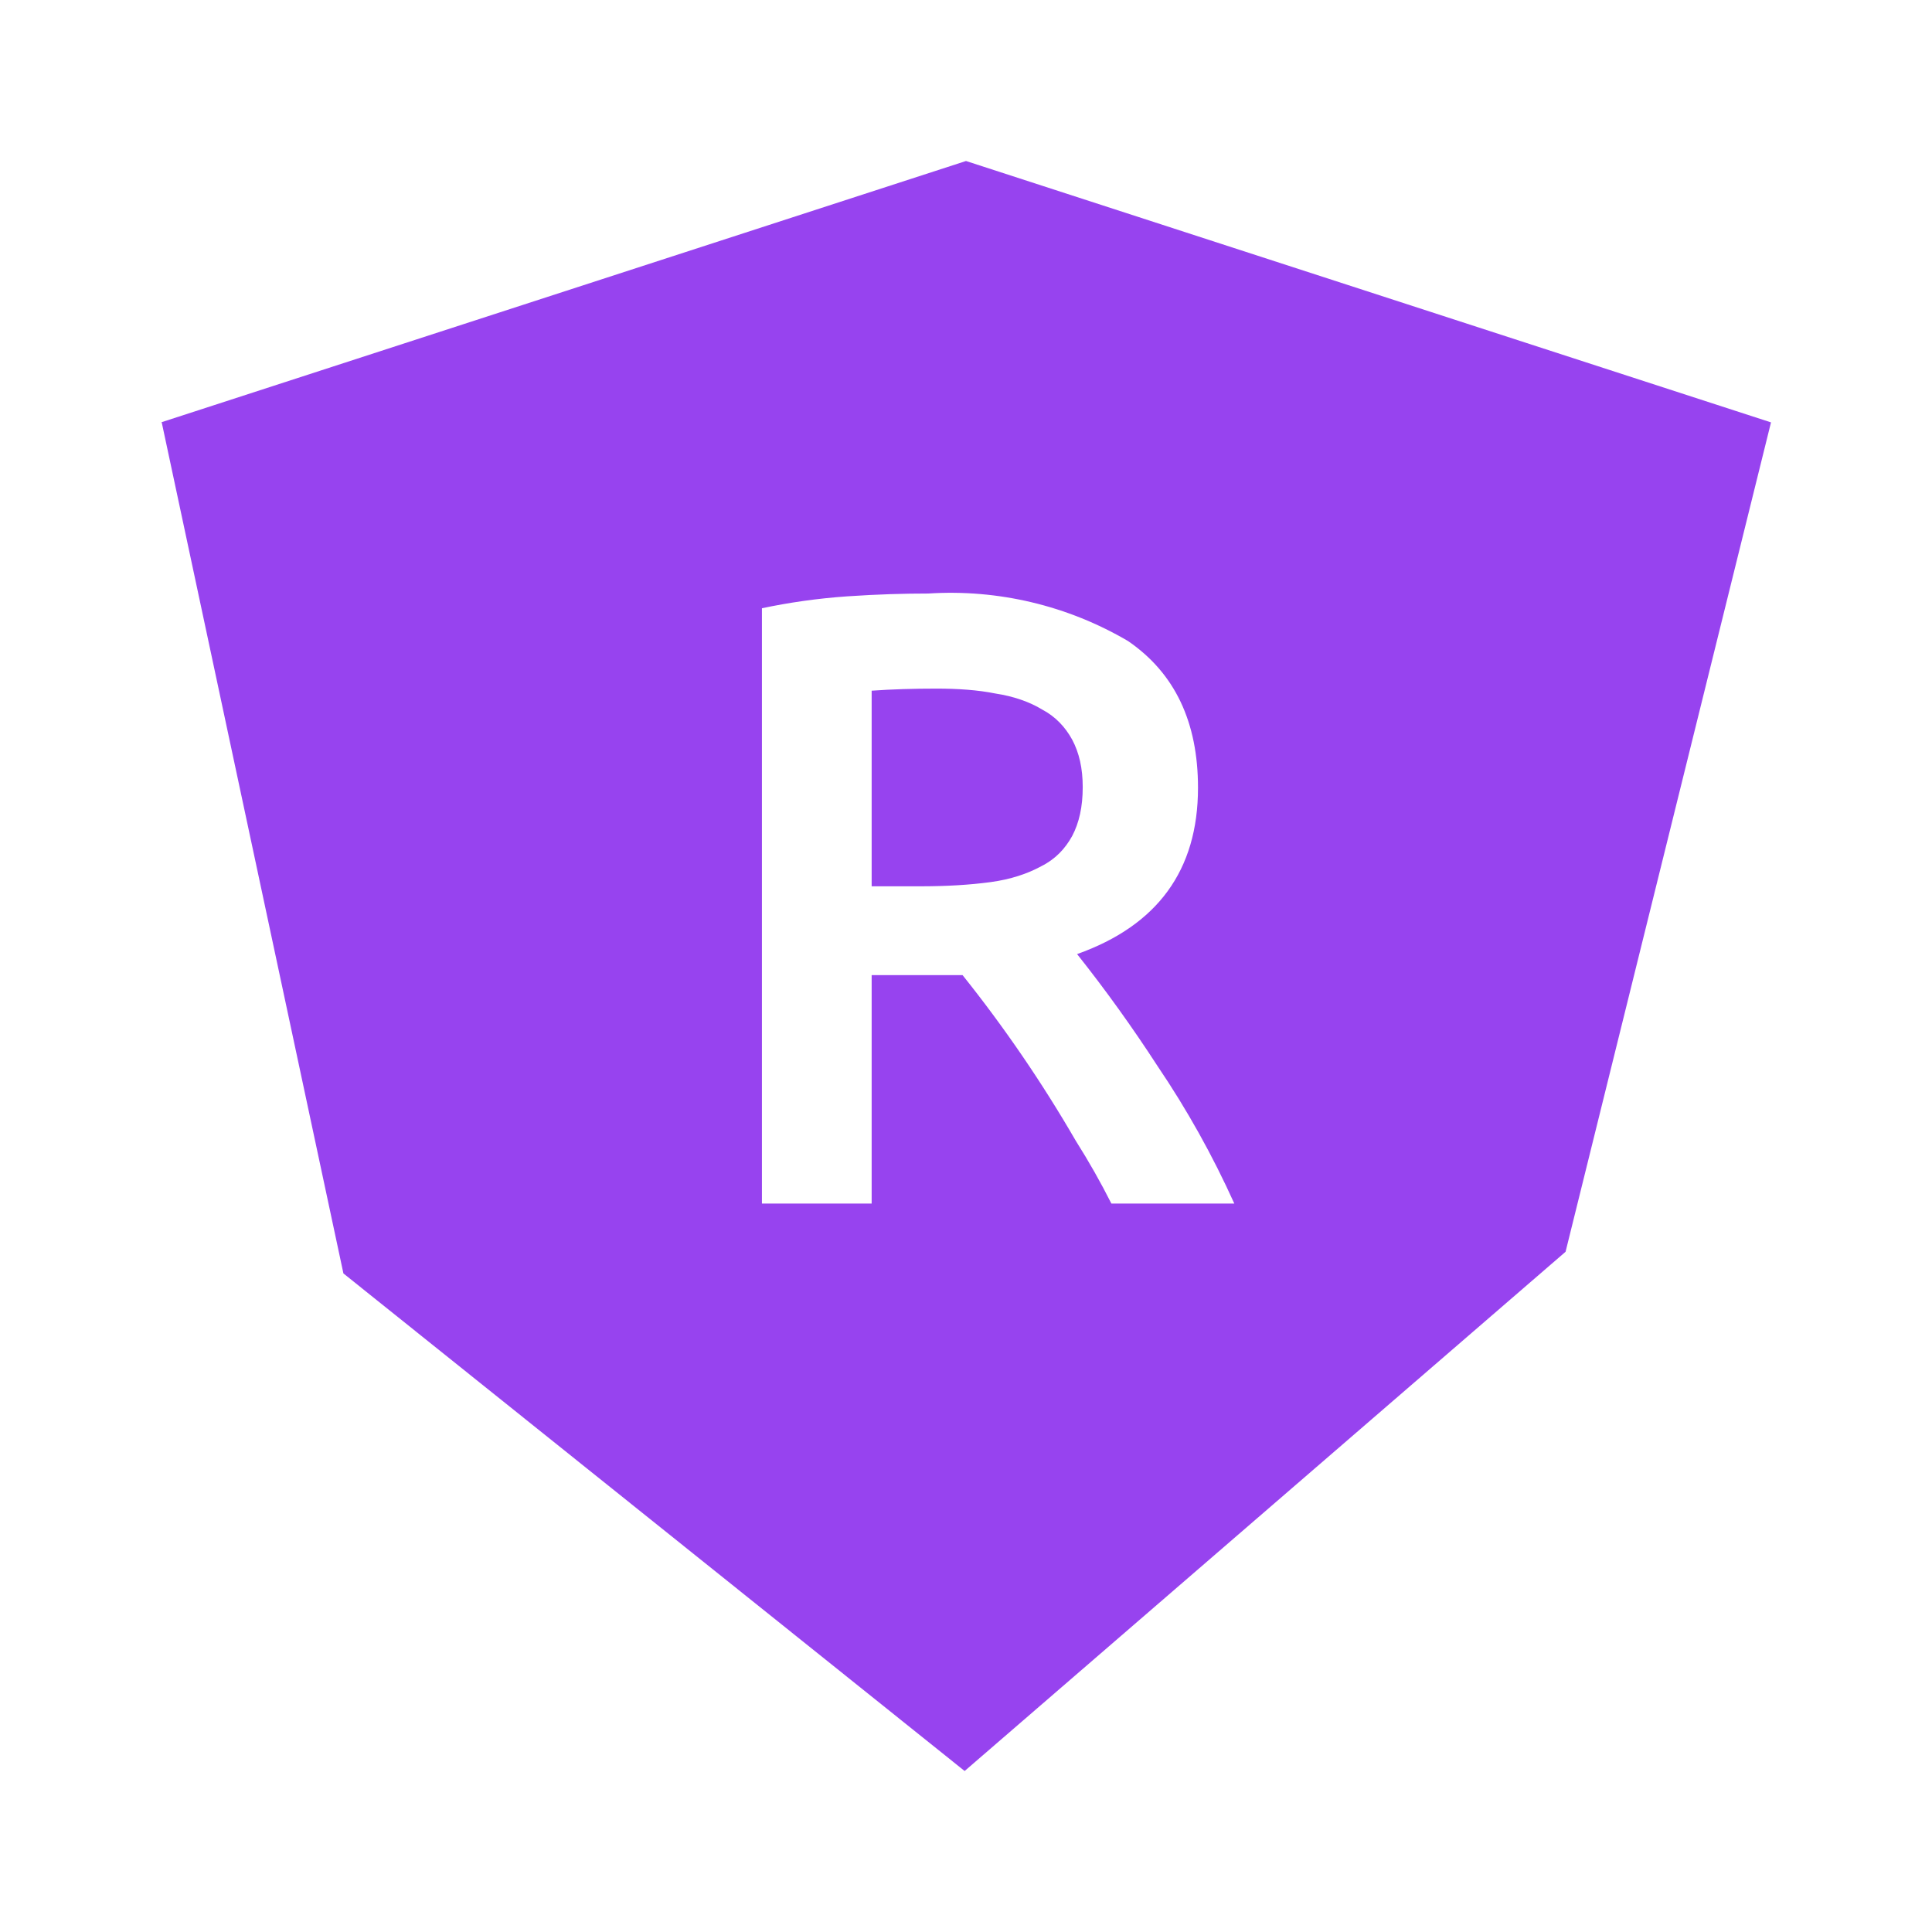 <svg width="100%" height="100%" viewBox="0 0 24 24" version="1.1" xmlns="http://www.w3.org/2000/svg" xmlns:xlink="http://www.w3.org/1999/xlink" fit="" preserveAspectRatio="xMidYMid meet" focusable="false">
    <g stroke="none" stroke-width="1" fill-rule="evenodd">
        <polygon fill="none" opacity="0" points="2 2 22 2 22 22 2 22"></polygon>
        <path d="M2,5.247 L12,2 L22,5.247 L19.448,15.55 L11.983,22 L4.266,15.819 L2.009,5.247 L2,5.247 Z M11.531,7.373 C11.236,7.373 10.906,7.382 10.524,7.408 C10.151,7.434 9.795,7.486 9.465,7.556 L9.465,14.951 L10.828,14.951 L10.828,12.113 L11.957,12.113 C12.476,12.762 12.946,13.45 13.363,14.17 C13.528,14.431 13.675,14.691 13.806,14.951 L15.333,14.951 C15.064,14.355 14.745,13.783 14.378,13.241 C14.068,12.763 13.735,12.299 13.38,11.852 C14.378,11.497 14.882,10.811 14.882,9.786 C14.882,8.97 14.595,8.363 14.014,7.964 C13.264,7.523 12.399,7.317 11.531,7.373 Z M11.635,8.554 C11.896,8.554 12.148,8.571 12.365,8.615 C12.59,8.649 12.79,8.719 12.946,8.814 C13.111,8.901 13.233,9.031 13.319,9.188 C13.406,9.352 13.45,9.543 13.45,9.778 C13.45,10.021 13.406,10.22 13.319,10.385 C13.233,10.542 13.111,10.672 12.938,10.759 C12.764,10.854 12.556,10.924 12.304,10.958 C12.043,10.993 11.757,11.01 11.427,11.01 L10.828,11.01 L10.828,8.58 C11.08,8.562 11.349,8.554 11.635,8.554 Z" fill="#9743EF"></path>
    </g>
</svg>